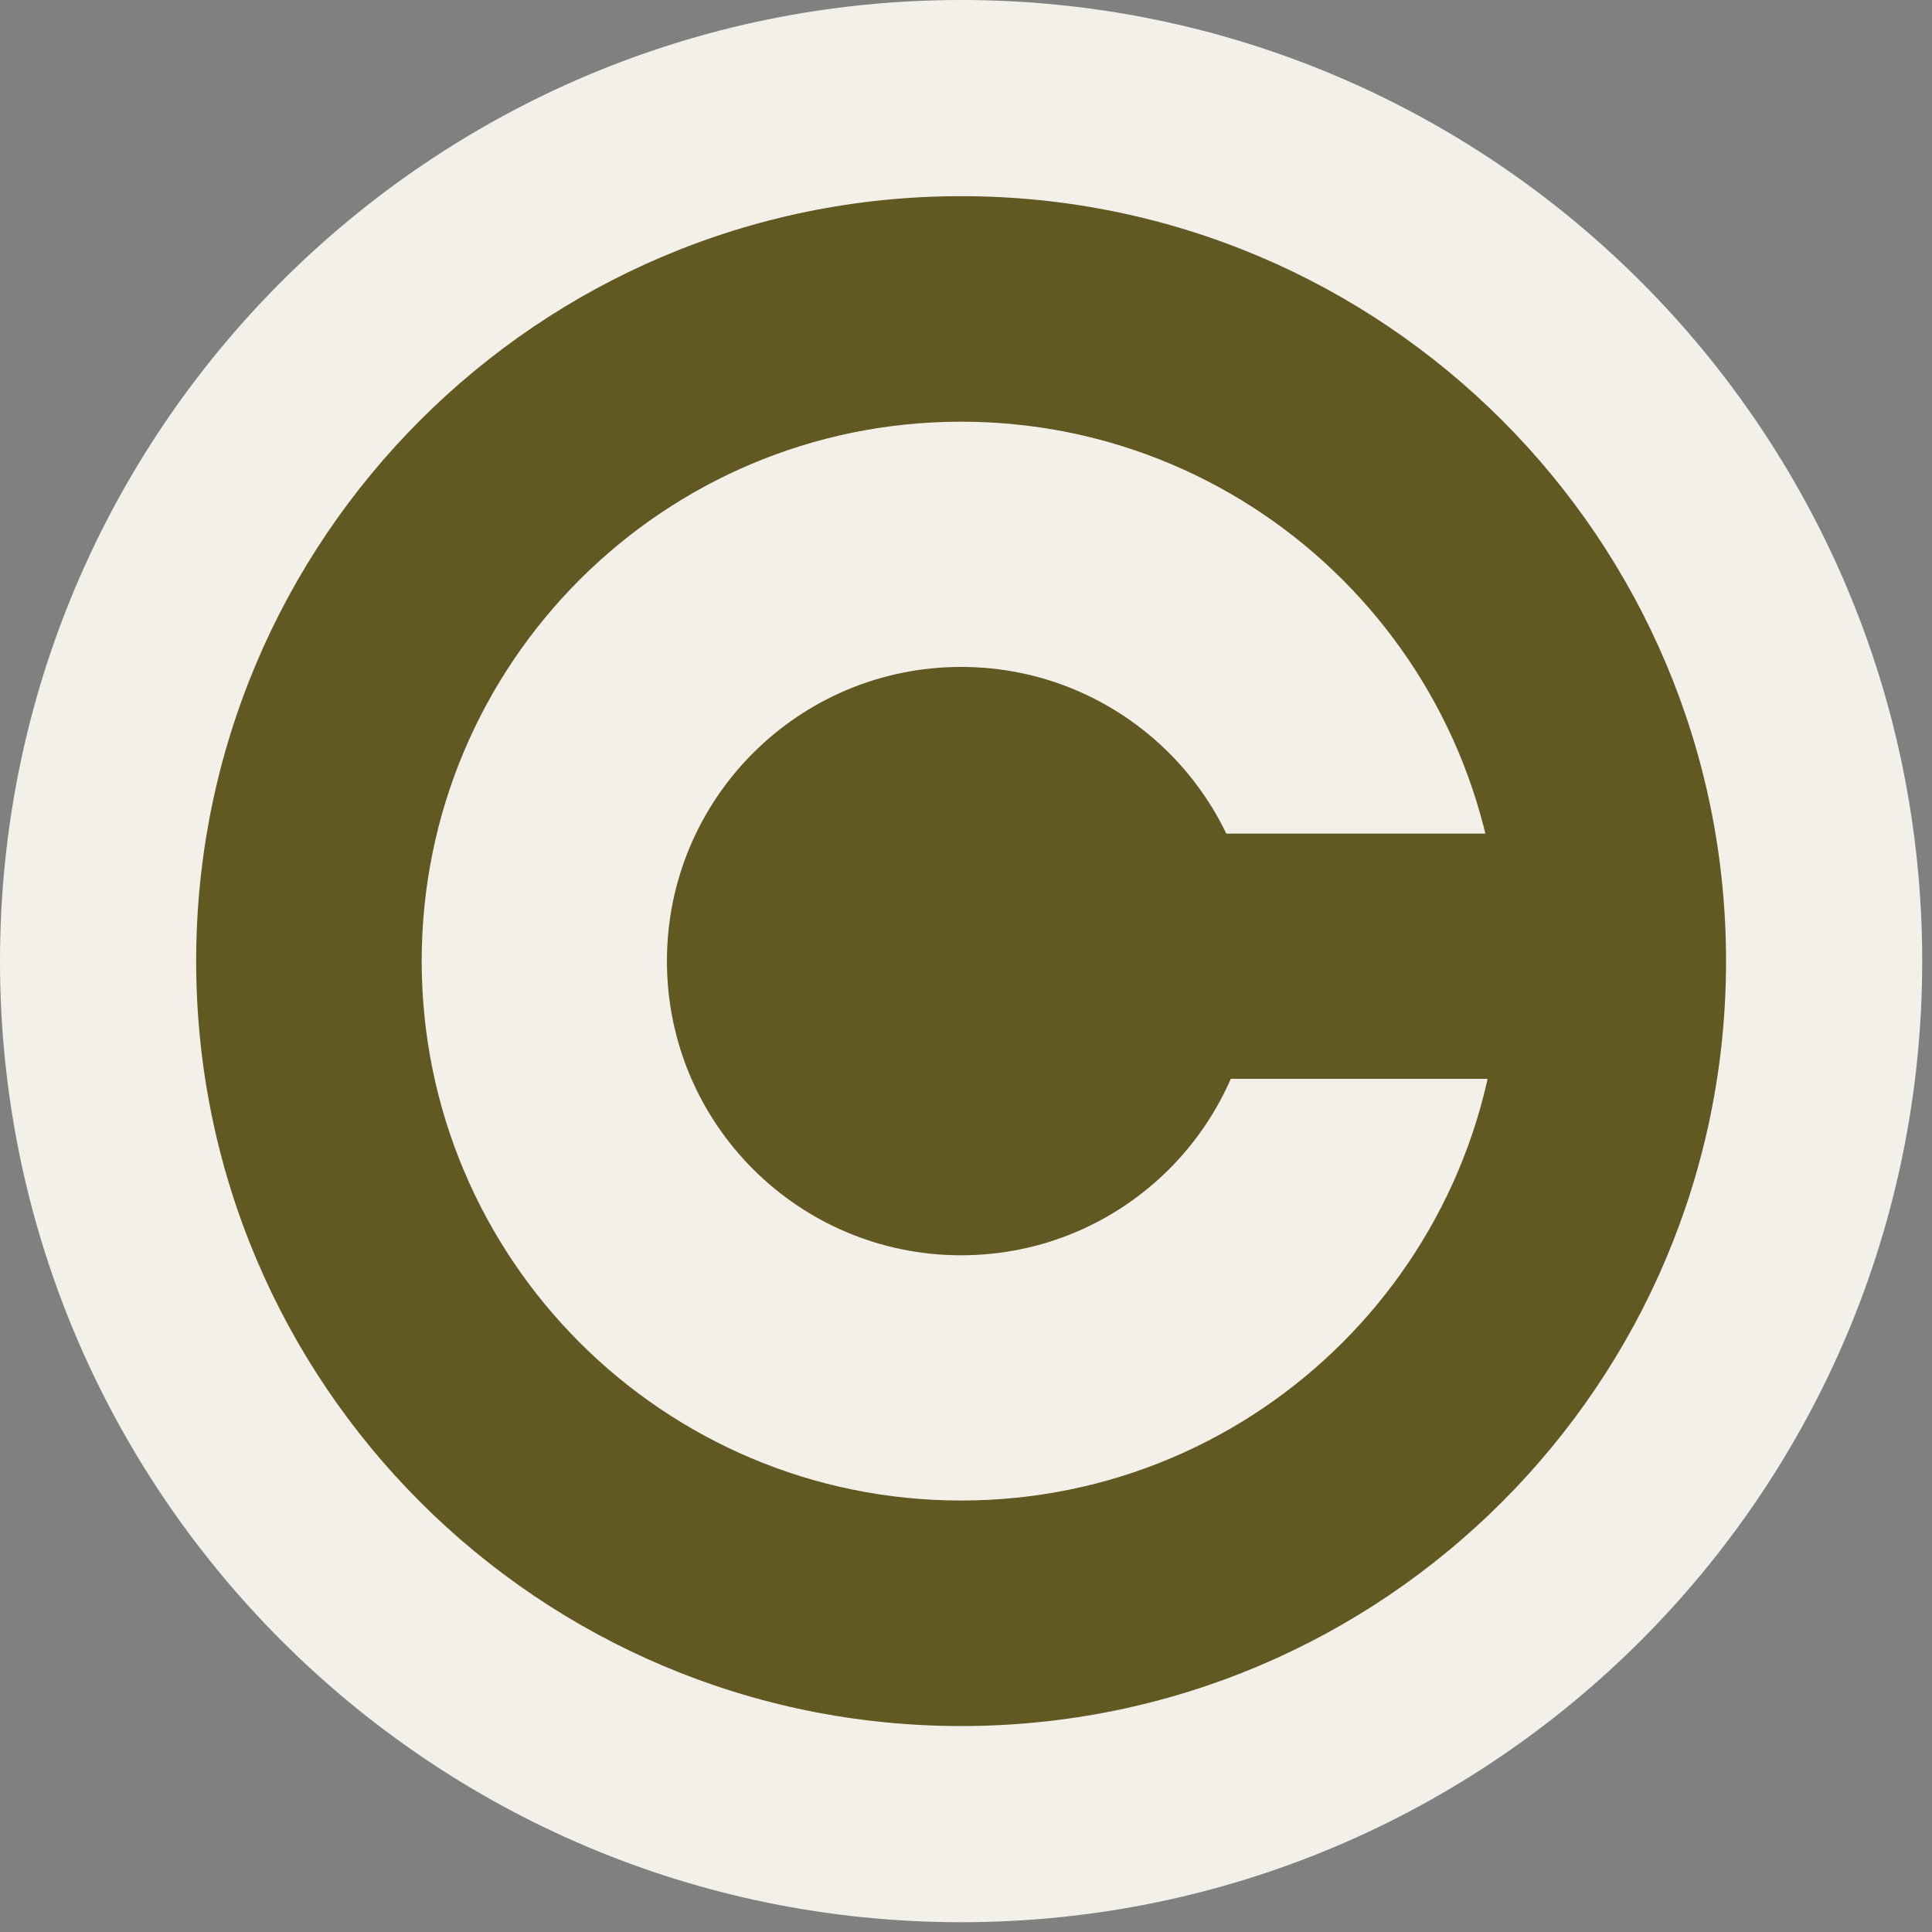 <svg width="15" height="15" viewBox="0 0 15 15" fill="none" xmlns="http://www.w3.org/2000/svg">
<rect x="0" y="0" width="15" height="15" fill="#808080" stroke="none"/>
<g clip-path="url(#clip0_387_1274)">
<path d="M7.462 14.924C11.583 14.924 14.924 11.583 14.924 7.462C14.924 3.341 11.583 0 7.462 0C3.341 0 0 3.341 0 7.462C0 11.583 3.341 14.924 7.462 14.924Z" fill="#F3F0EA"/>
<path d="M7.462 13.401C10.742 13.401 13.401 10.742 13.401 7.462C13.401 4.182 10.742 1.523 7.462 1.523C4.182 1.523 1.523 4.182 1.523 7.462C1.523 10.742 4.182 13.401 7.462 13.401Z" fill="#625821"/>
<path d="M7.462 11.65C9.775 11.65 11.65 9.775 11.65 7.462C11.65 5.149 9.775 3.274 7.462 3.274C5.149 3.274 3.274 5.149 3.274 7.462C3.274 9.775 5.149 11.65 7.462 11.65Z" fill="#F3F0EA"/>
<path d="M7.462 9.746C8.724 9.746 9.746 8.724 9.746 7.462C9.746 6.2 8.724 5.178 7.462 5.178C6.2 5.178 5.178 6.2 5.178 7.462C5.178 8.724 6.2 9.746 7.462 9.746Z" fill="#625821"/>
<path d="M12.183 6.472H8.756V8.376H12.183V6.472Z" fill="#625821"/>
</g>
<defs>
<clipPath id="clip0_387_1274">
<rect width="15" height="15" fill="white"/>
</clipPath>
</defs>
</svg>
